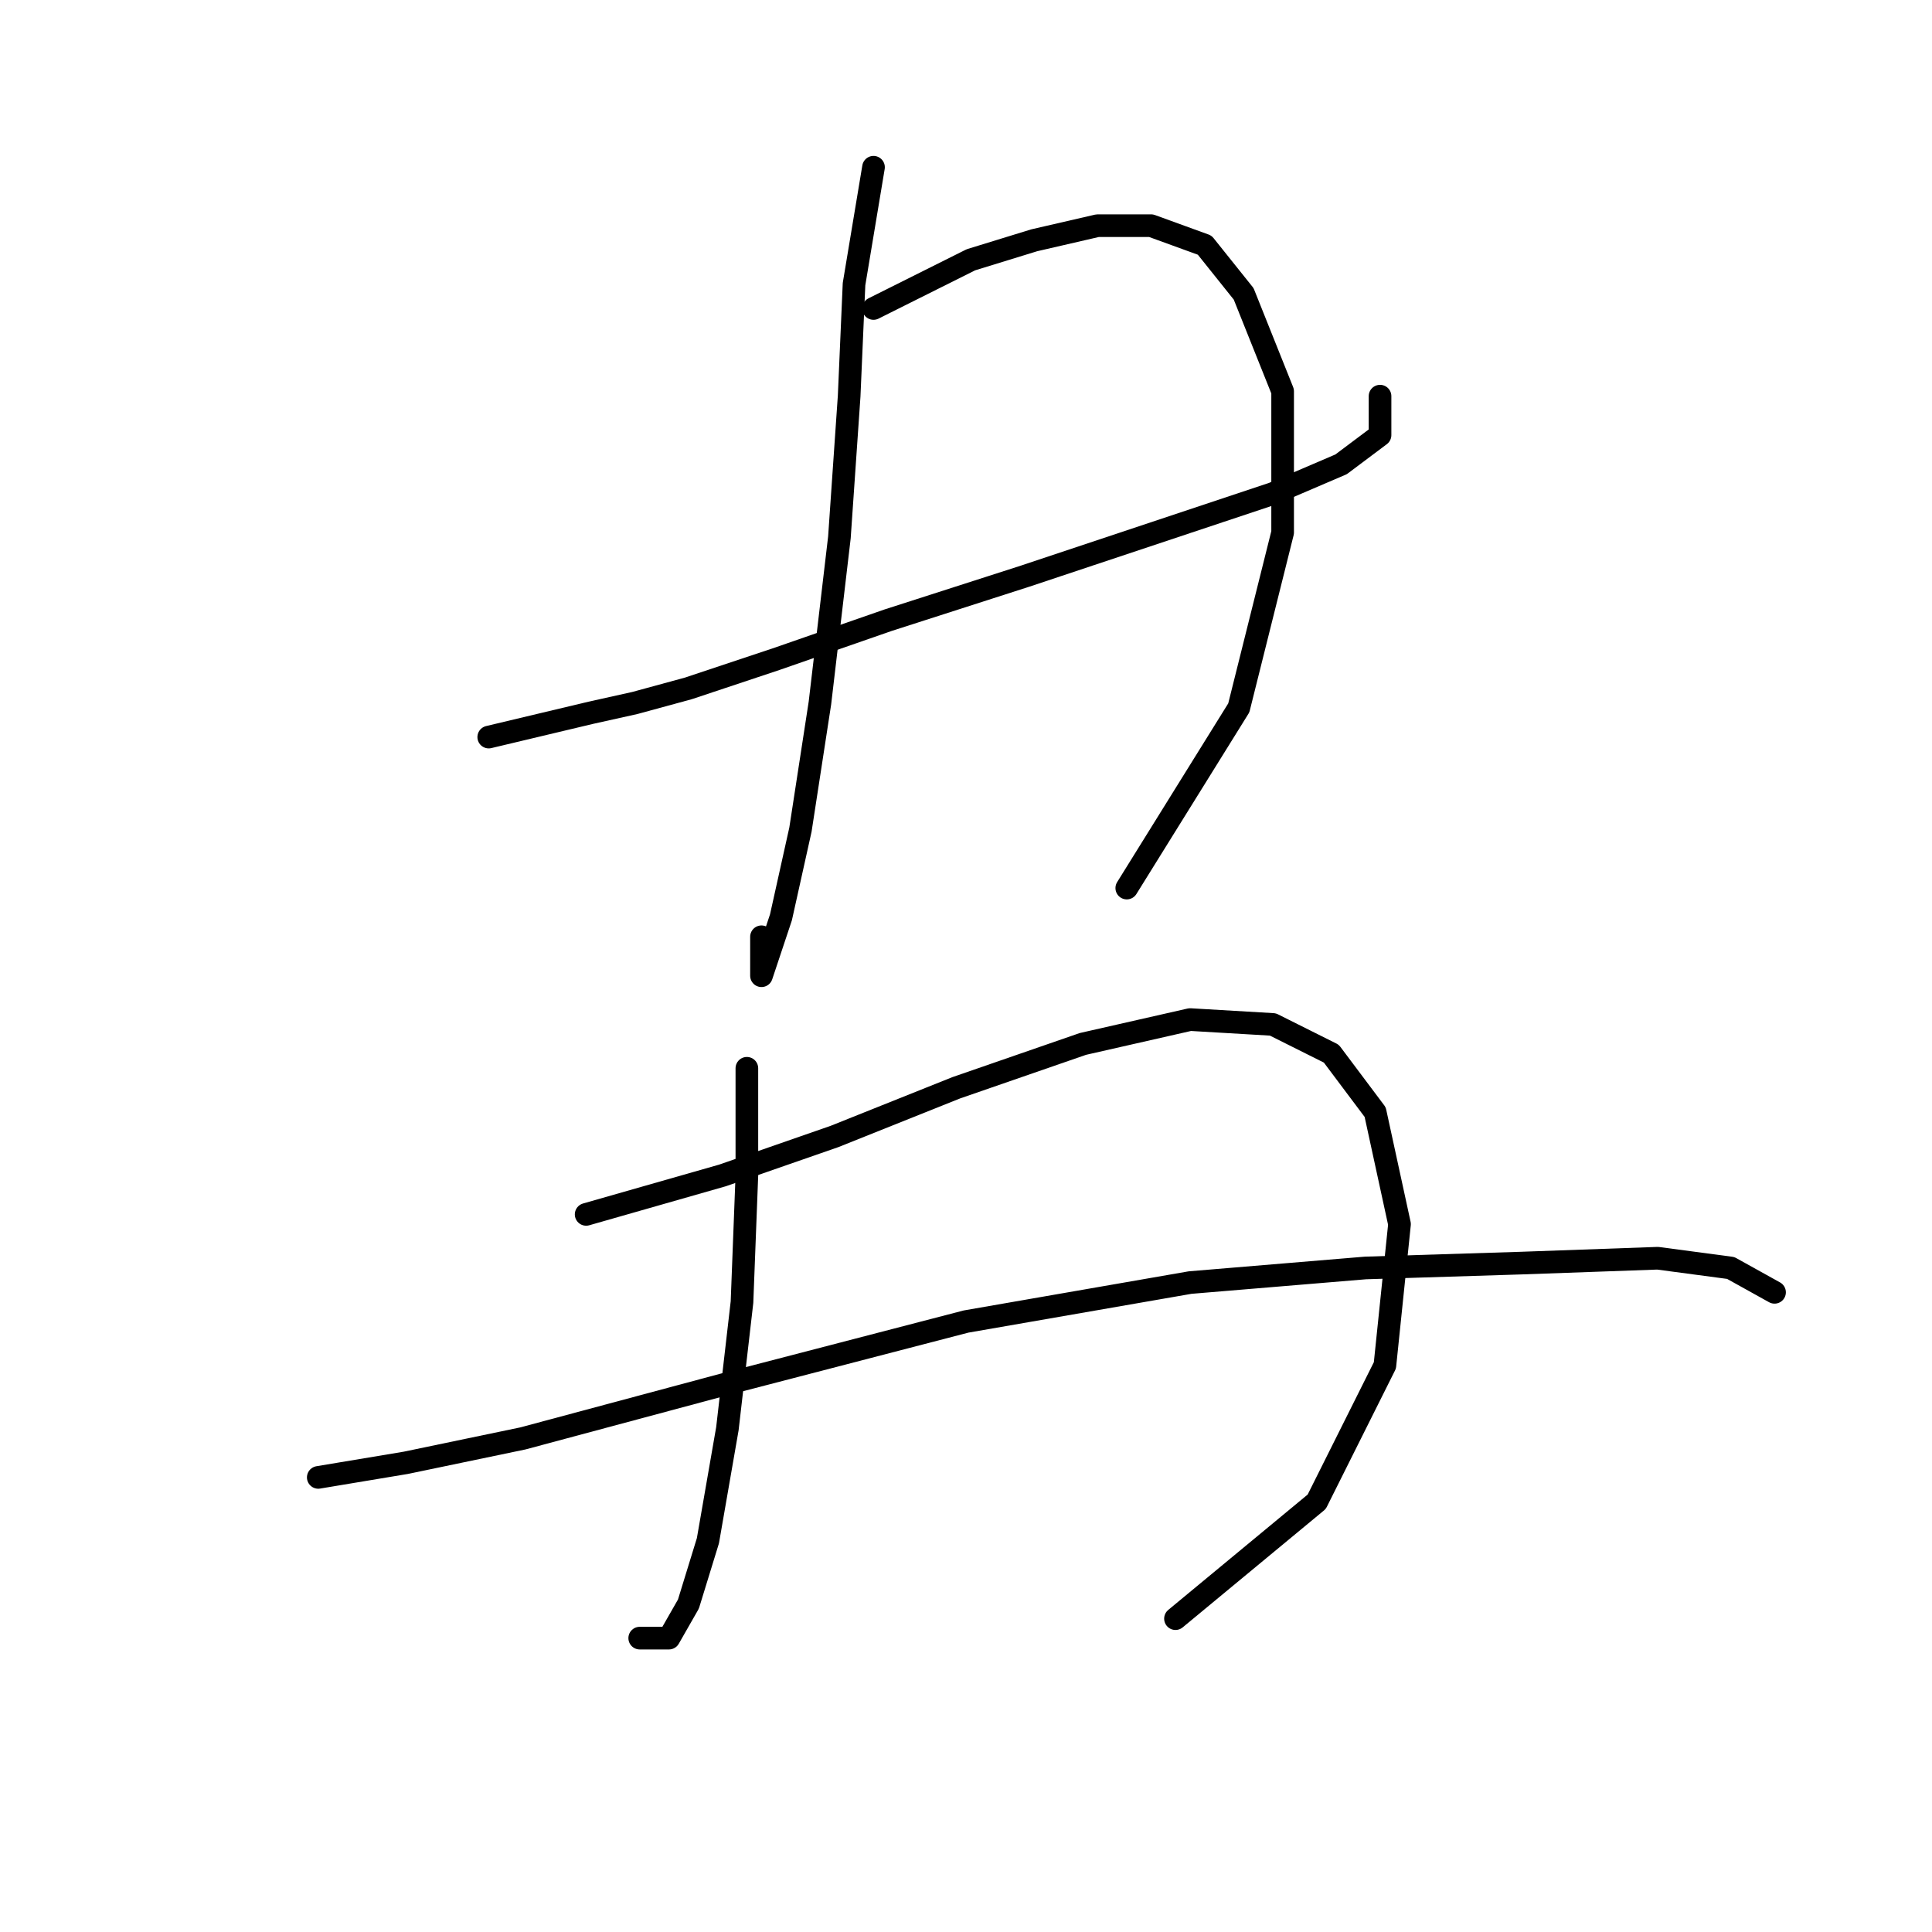 <?xml version="1.0" standalone="no"?>
    <svg width="256" height="256" xmlns="http://www.w3.org/2000/svg" version="1.1">
    <polyline stroke="black" stroke-width="3" stroke-linecap="round" fill="transparent" stroke-linejoin="round" points="64.76 97.667 78.313 94.441 84.121 93.15 91.22 91.214 102.837 87.342 117.68 82.179 135.75 76.37 153.175 70.562 168.664 65.399 177.699 61.527 182.862 57.655 182.862 52.492 182.862 52.492 " />
        <polyline stroke="black" stroke-width="3" stroke-linecap="round" fill="transparent" stroke-linejoin="round" points="115.744 22.16 113.163 37.648 112.517 52.492 111.226 71.207 108.645 93.15 106.063 109.929 103.482 121.546 101.546 127.354 100.901 129.29 100.901 124.127 100.901 124.127 " />
        <polyline stroke="black" stroke-width="3" stroke-linecap="round" fill="transparent" stroke-linejoin="round" points="115.744 40.875 128.651 34.422 137.041 31.84 145.431 29.904 152.53 29.904 159.629 32.485 164.792 38.939 169.955 51.846 169.955 70.562 164.146 93.795 149.303 117.674 149.303 117.674 " />
        <polyline stroke="black" stroke-width="3" stroke-linecap="round" fill="transparent" stroke-linejoin="round" points="98.964 141.552 98.964 155.75 98.319 172.53 96.383 189.309 93.802 204.153 91.22 212.543 88.639 217.06 84.766 217.06 84.766 217.06 " />
        <polyline stroke="black" stroke-width="3" stroke-linecap="round" fill="transparent" stroke-linejoin="round" points="77.667 160.913 95.738 155.75 110.581 150.587 126.715 144.134 143.495 138.325 157.693 135.099 168.664 135.744 176.408 139.616 182.217 147.361 185.443 162.204 183.507 180.92 174.472 198.99 155.757 214.479 155.757 214.479 " />
        <polyline stroke="black" stroke-width="3" stroke-linecap="round" fill="transparent" stroke-linejoin="round" points="42.172 195.763 53.789 193.827 69.278 190.6 95.738 183.501 128.006 175.111 157.693 169.948 180.926 168.012 201.578 167.367 219.648 166.722 229.328 168.012 235.137 171.239 235.137 171.239 " />
        </svg>